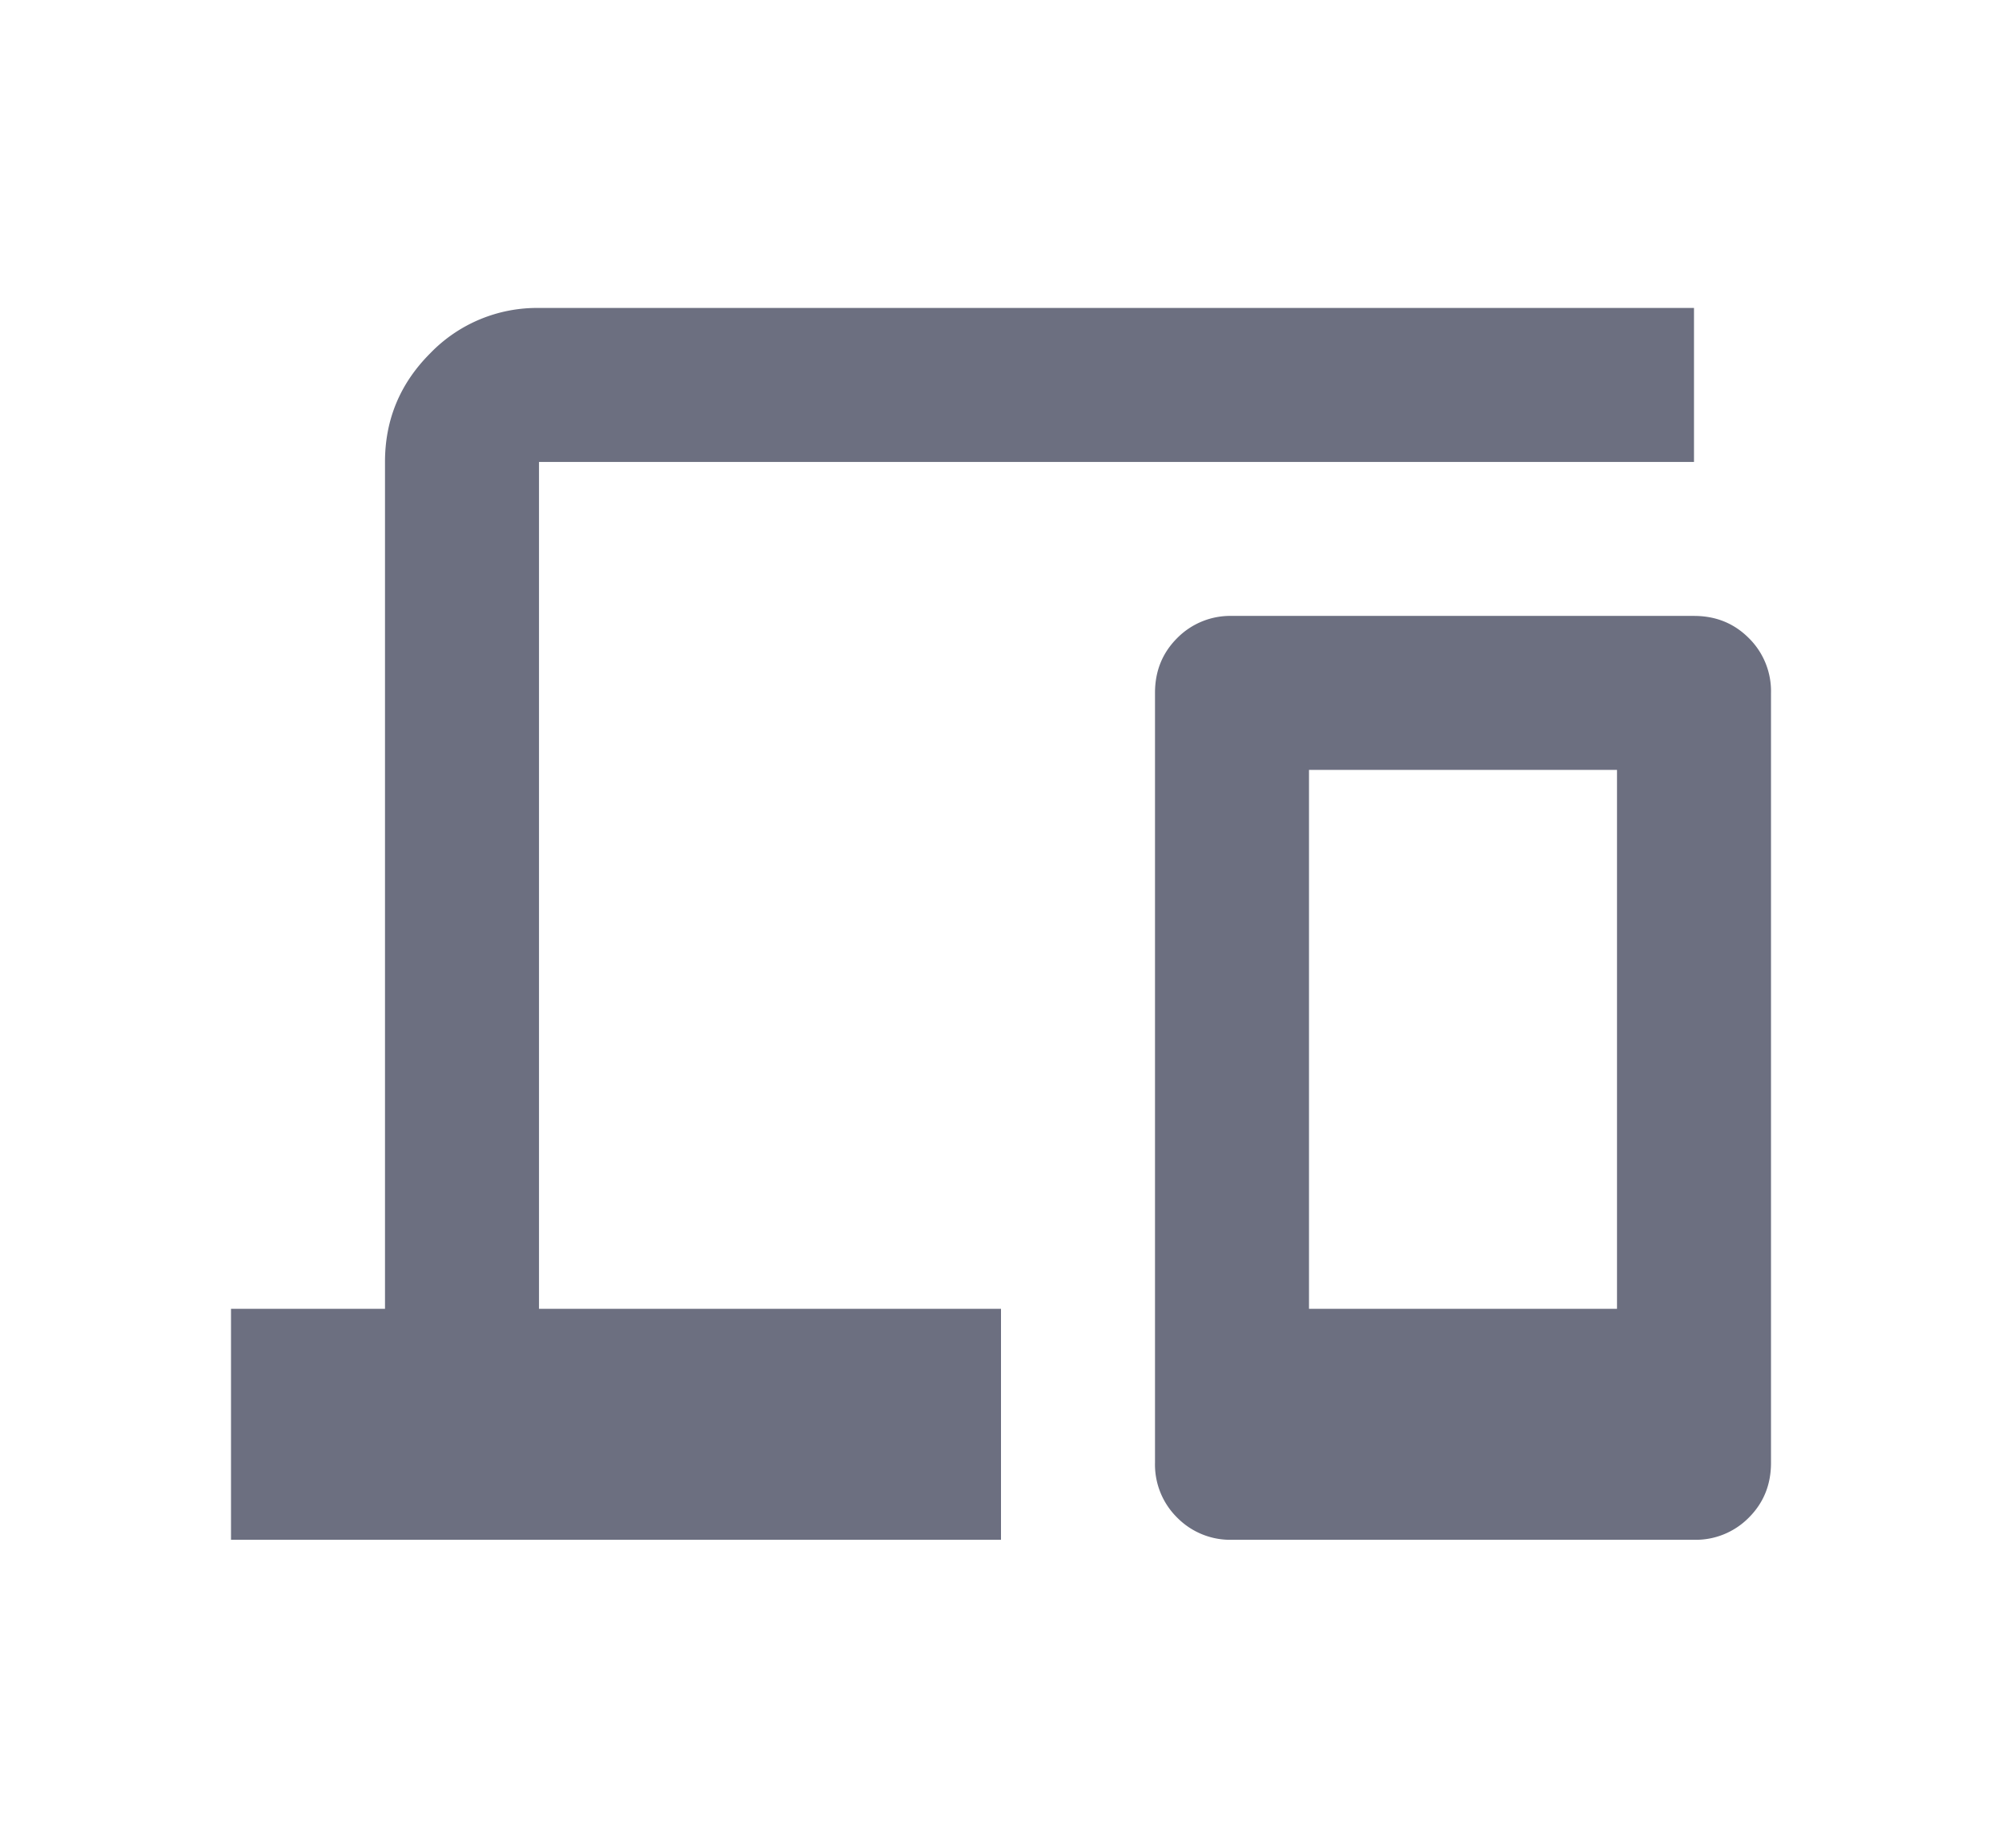 <svg xmlns="http://www.w3.org/2000/svg" width="13" height="12" fill="none" viewBox="0 0 13 12">
  <path fill="#6C6F80" d="M1.5 10V8.5h1V3c0-.275.098-.51.294-.706A.963.963 0 0 1 3.5 2H11v1H3.5v5.5h3V10h-5ZM8 10a.484.484 0 0 1-.356-.144A.484.484 0 0 1 7.5 9.5v-5c0-.142.048-.26.144-.356A.484.484 0 0 1 8 4h3c.142 0 .26.048.356.144a.484.484 0 0 1 .144.356v5c0 .142-.048.26-.144.356A.484.484 0 0 1 11 10H8Zm.5-1.5h2V5h-2v3.5Z"/>
</svg>
